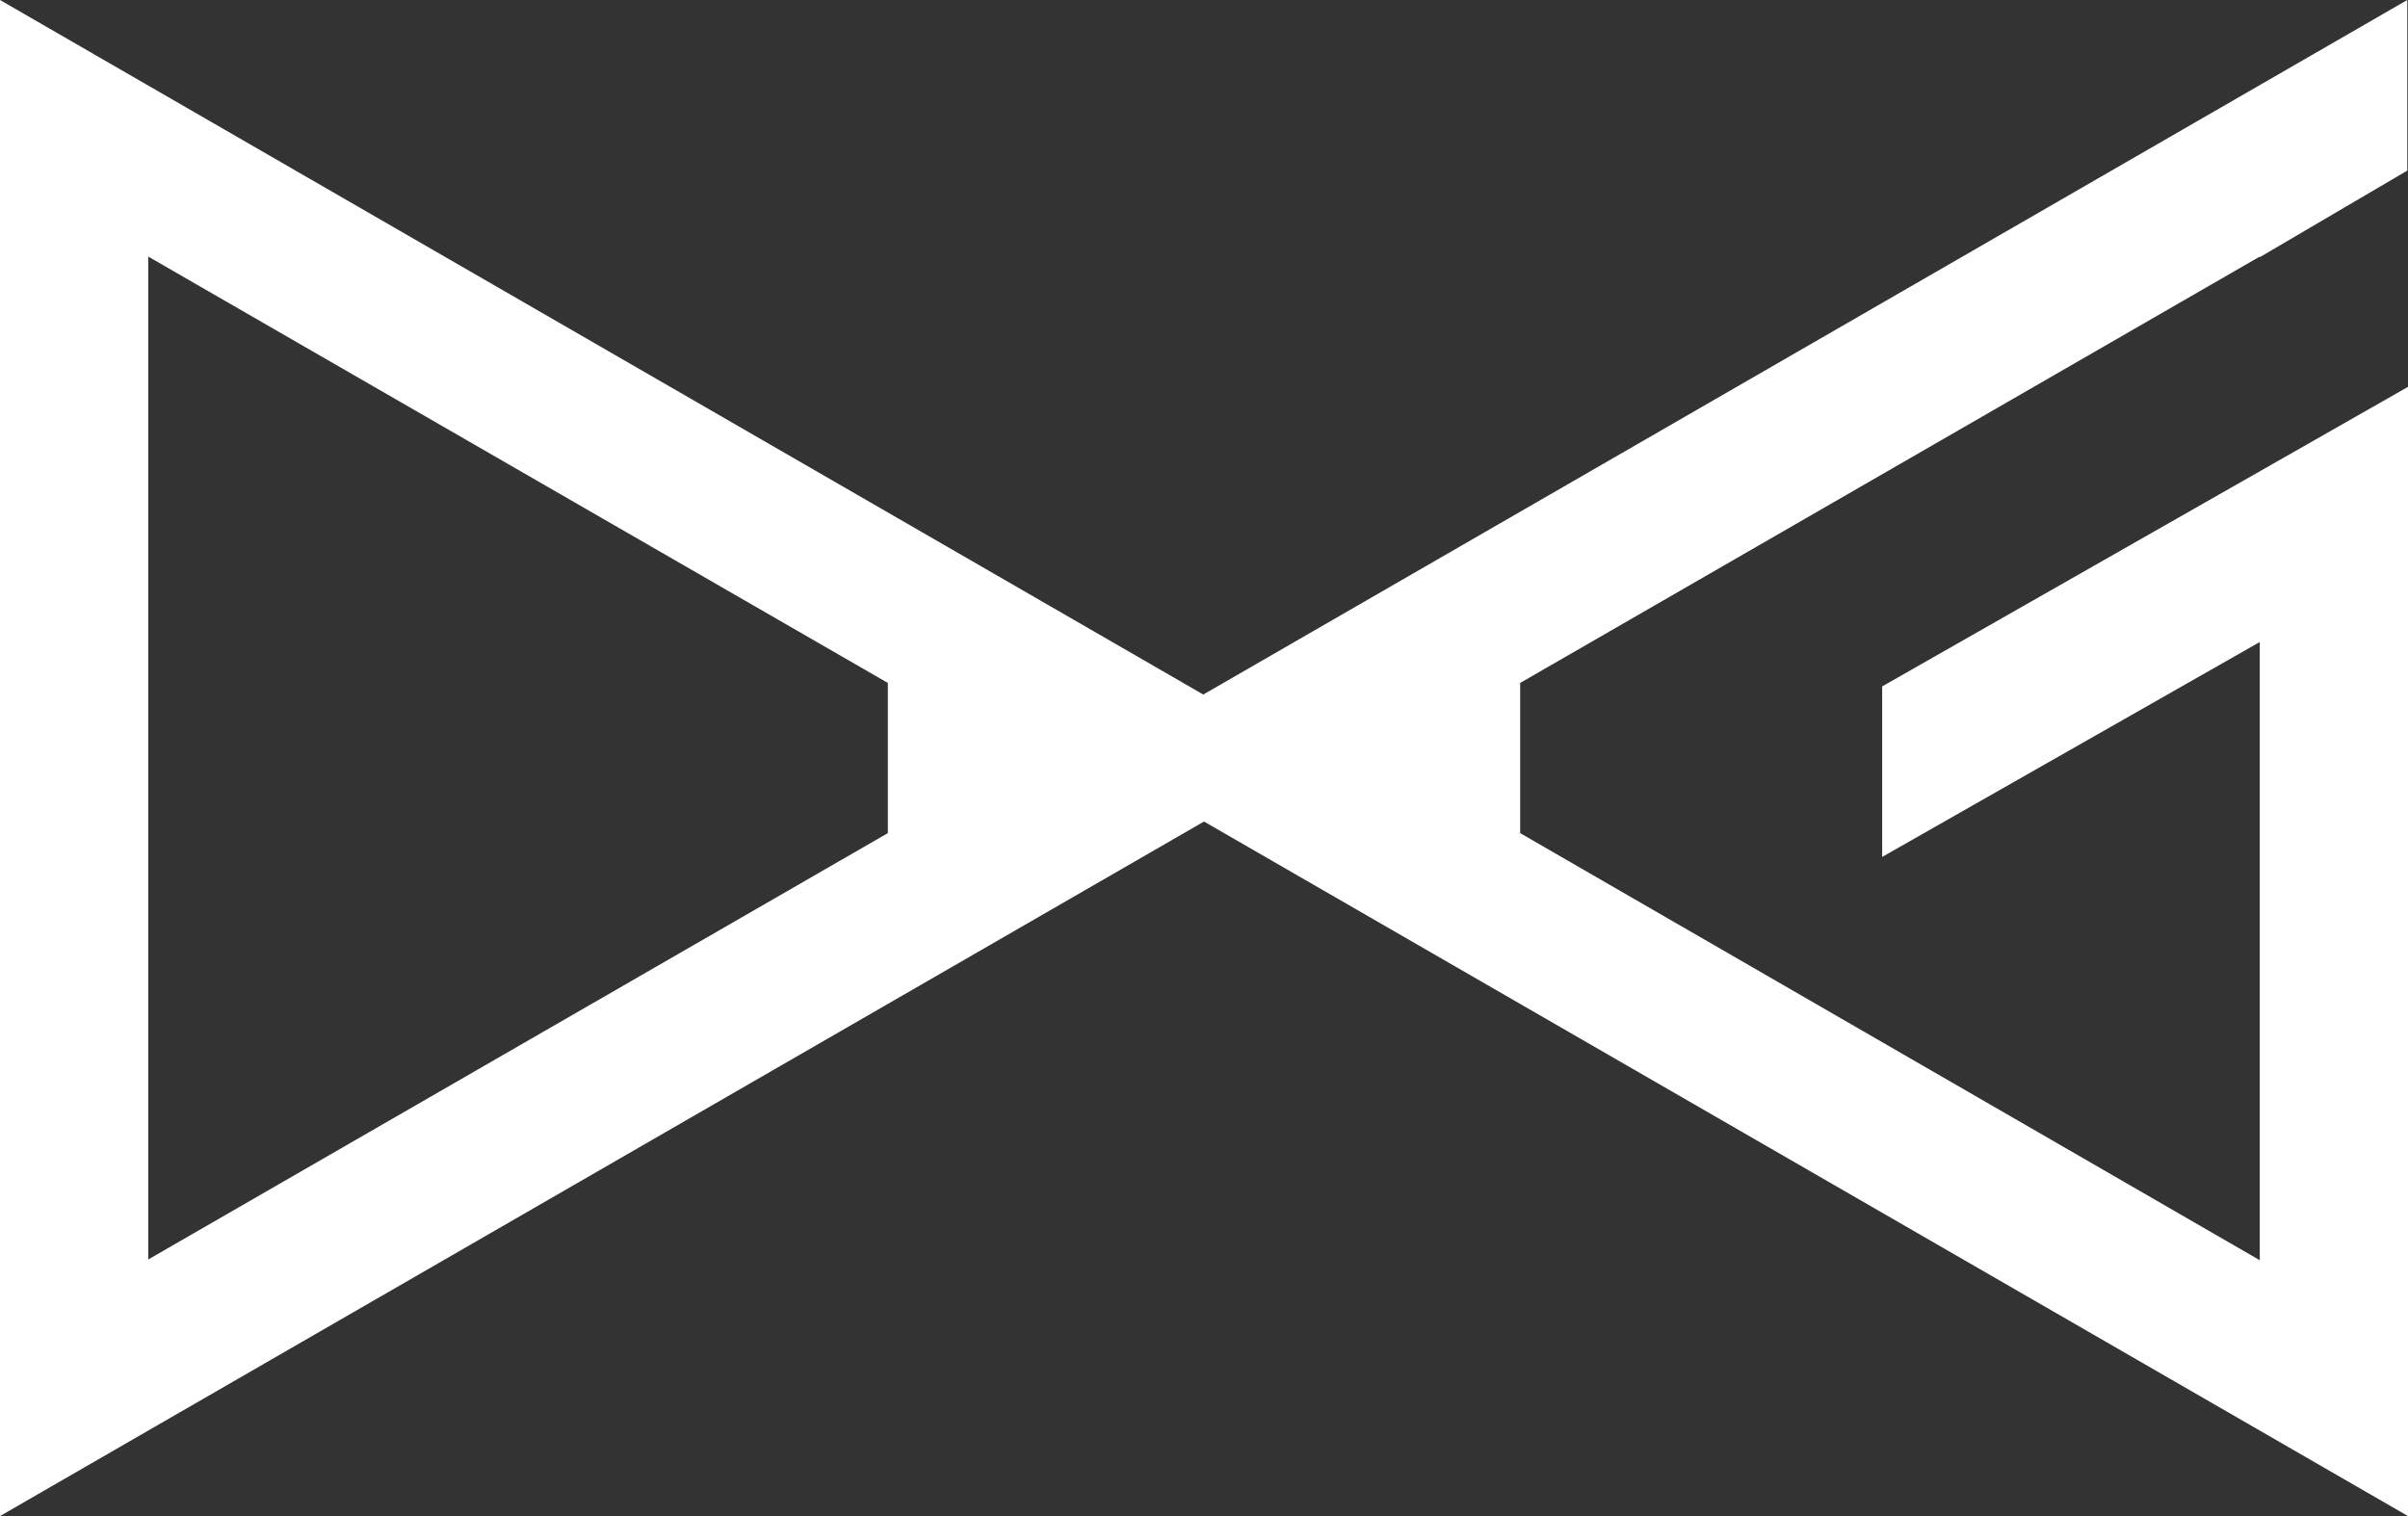 <?xml version="1.0" encoding="UTF-8"?>
<svg width="27px" height="17px" viewBox="0 0 27 17" version="1.1" xmlns="http://www.w3.org/2000/svg" xmlns:xlink="http://www.w3.org/1999/xlink">
    <rect x="0" y="0" width="27" height="17" fill="#333333" stroke="none"/>
    <!-- Generator: Sketch 47.1 (45422) - http://www.bohemiancoding.com/sketch -->
    <title>dg-logo</title>
    <desc>Created with Sketch.</desc>
    <defs></defs>
    <g id="Page-1" stroke="none" stroke-width="1" fill="none" fill-rule="evenodd">
        <g id="dg-logo" fill-rule="nonzero" fill="#FFFFFF">
            <path d="M26.992,1.913 L26.992,0 L13.492,7.788 L0,0 L0,17 L13.5,9.212 L27,17 L27,4.338 L21.104,7.697 L21.104,9.609 L25.338,7.199 L25.338,14.131 L17.045,9.342 L17.045,7.658 L25.338,2.877 L25.338,2.884 L26.992,1.913 Z M1.662,2.877 L9.955,7.658 L9.955,9.342 L1.662,14.123 L1.662,2.877 Z" id="Shape"></path>
        </g>
    </g>
</svg>